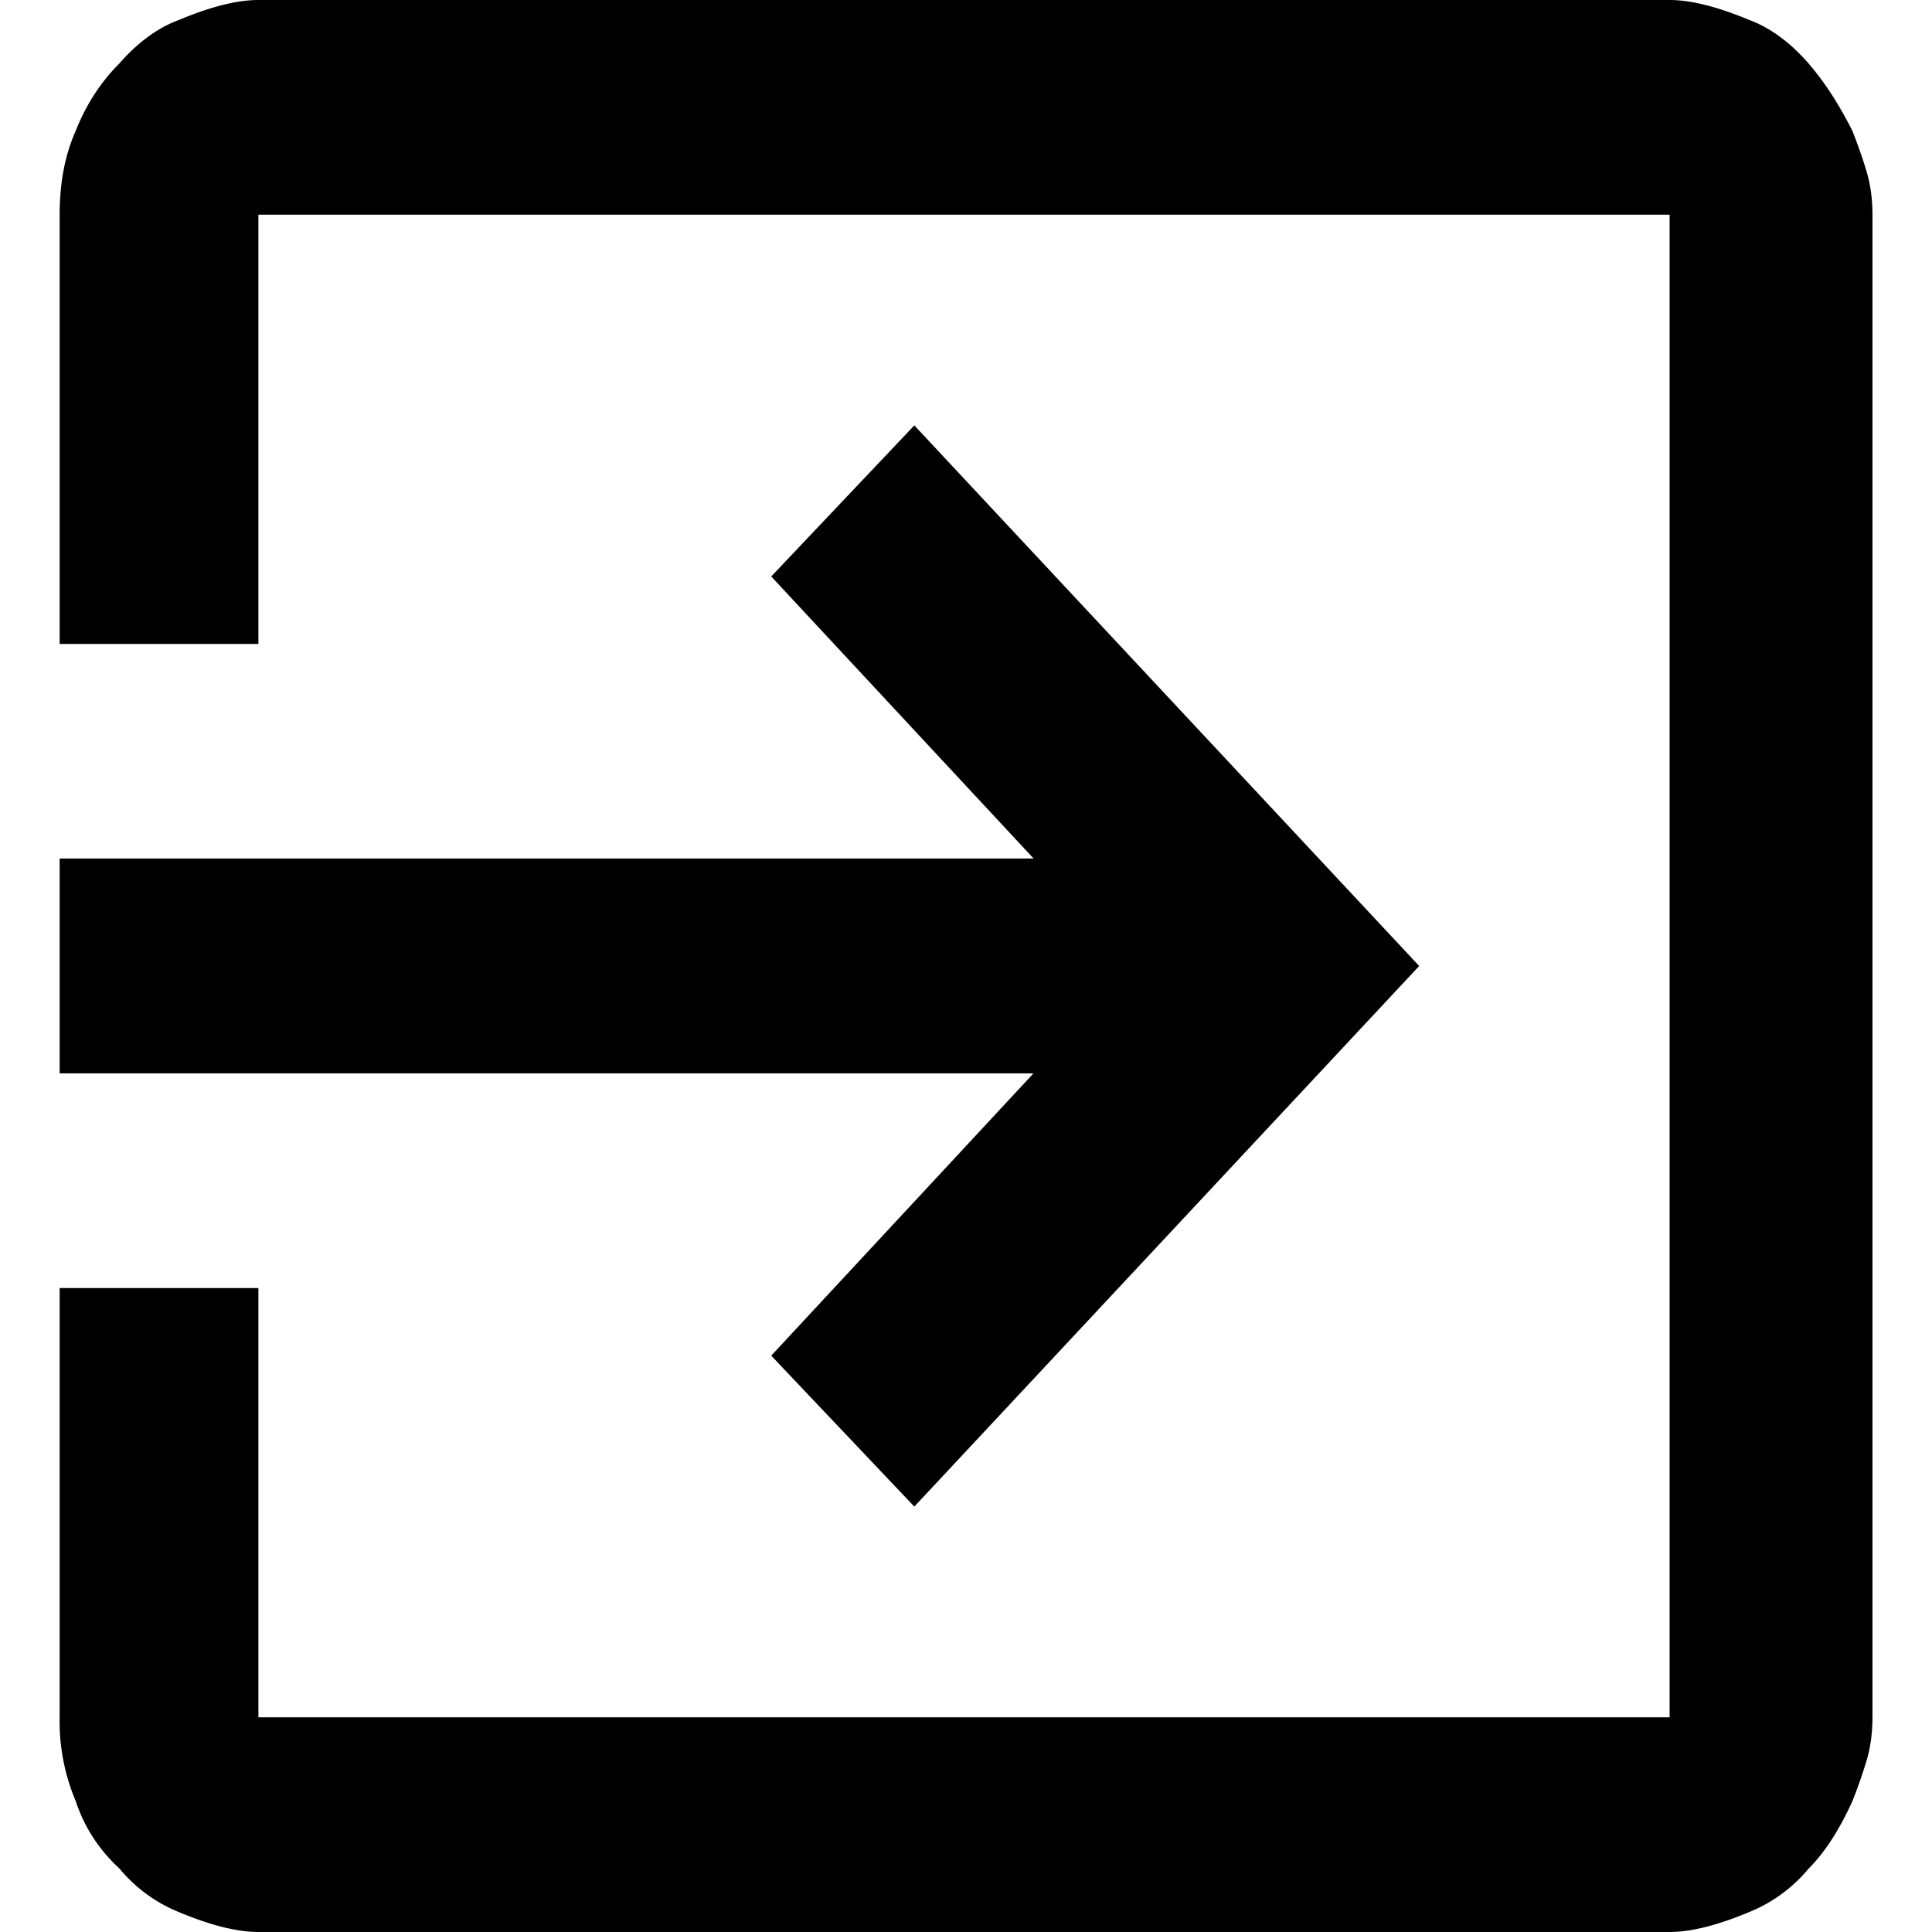 <svg xmlns="http://www.w3.org/2000/svg" viewBox="0 0 16 16">
    <path d="M13.827 0c.176 0 .395.055.659.165.175.065.34.186.493.362.132.153.253.34.363.56.043.11.082.219.115.329.033.11.05.23.05.362v12.444c0 .132-.017.253-.05.362-.033.11-.072.22-.115.33-.11.241-.23.428-.363.56a1.247 1.247 0 0 1-.493.361c-.264.11-.483.165-.659.165H2.14c-.176 0-.395-.055-.659-.165a1.247 1.247 0 0 1-.493-.362 1.306 1.306 0 0 1-.362-.56 1.69 1.69 0 0 1-.132-.69v-3.556H2.14v3.555h11.687V1.778H2.14v3.555H.494V1.778c0-.264.044-.494.132-.692C.713.866.834.68.988.526 1.14.352 1.306.23 1.48.166 1.745.055 1.964 0 2.14 0h11.687zM8.56 8.889H.494V7.11H8.56L6.387 4.774l1.185-1.251L11.753 8l-4.181 4.477-1.185-1.25L8.56 8.888z"/>
</svg>
